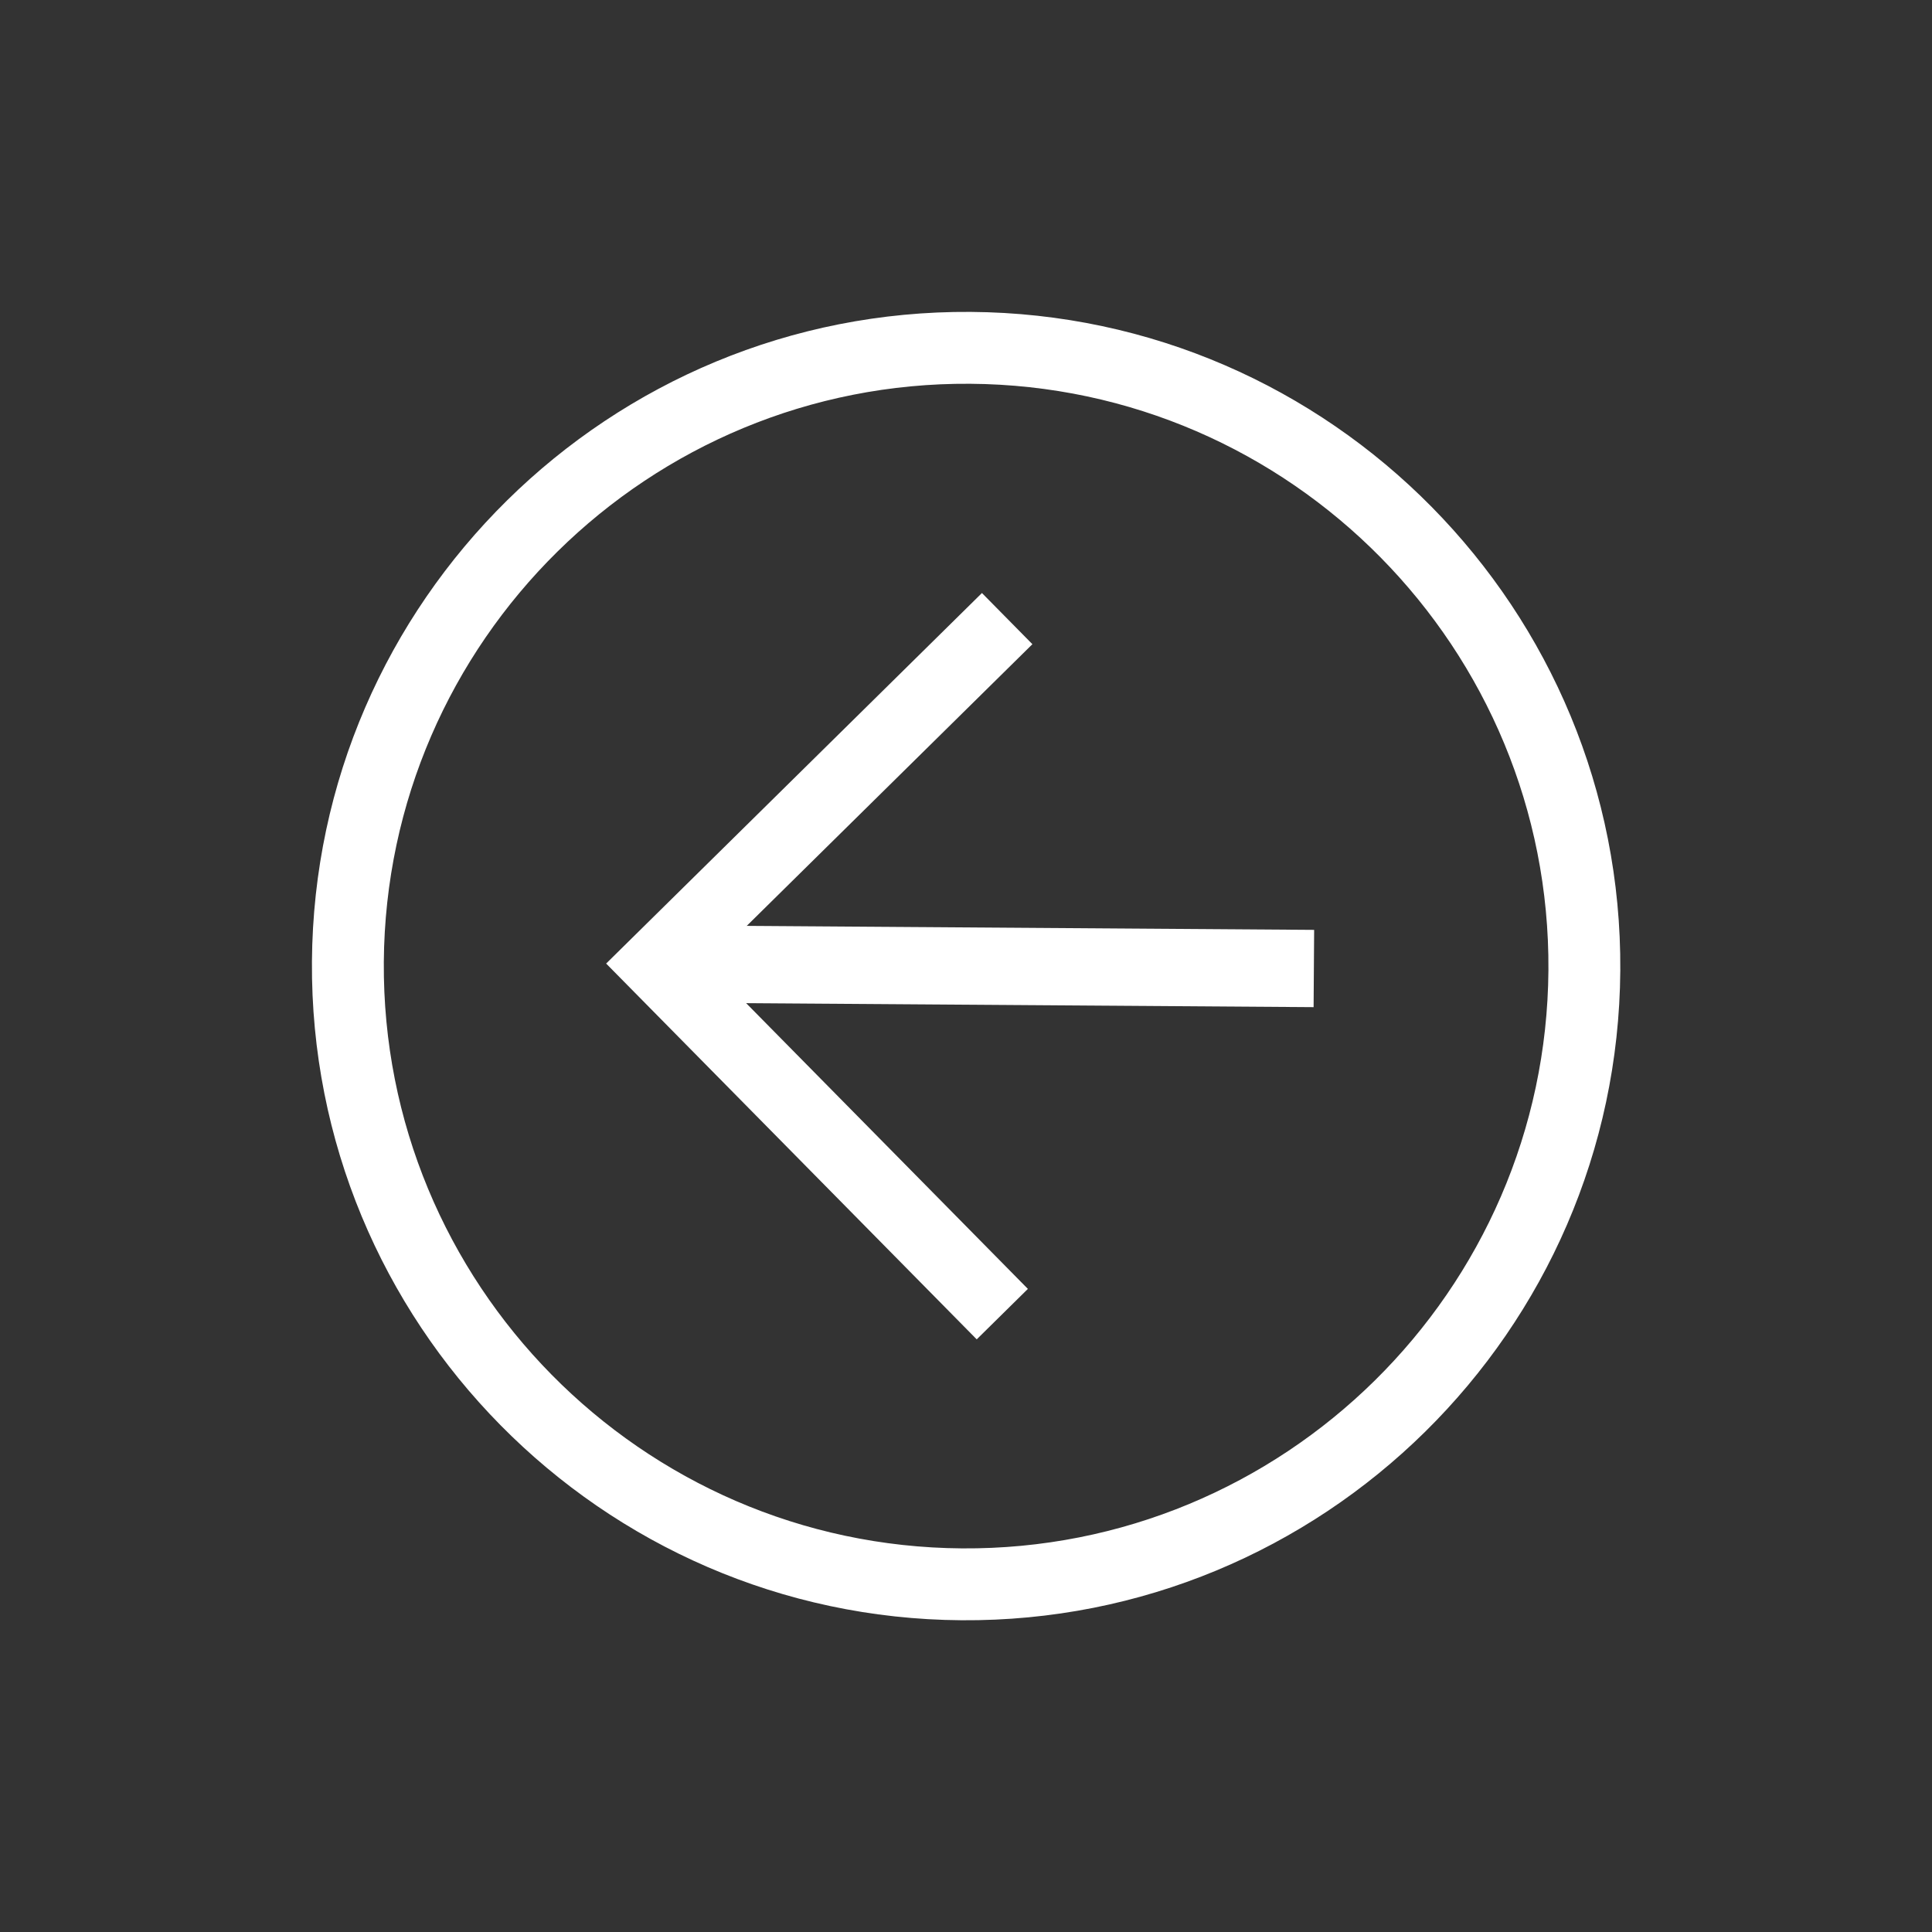 <?xml version="1.0" encoding="UTF-8" standalone="no"?>
<!-- Created with Inkscape (http://www.inkscape.org/) -->

<svg
   xmlns:dc="http://purl.org/dc/elements/1.1/"
   xmlns:cc="http://creativecommons.org/ns#"
   xmlns:rdf="http://www.w3.org/1999/02/22-rdf-syntax-ns#"
   xmlns:svg="http://www.w3.org/2000/svg"
   xmlns="http://www.w3.org/2000/svg"
   xmlns:sodipodi="http://sodipodi.sourceforge.net/DTD/sodipodi-0.dtd"
   xmlns:inkscape="http://www.inkscape.org/namespaces/inkscape"
   id="svg6822"
   version="1.1"
   inkscape:version="0.48.2 r9819"
   width="62.5"
   height="62.5"
   xml:space="preserve"
   sodipodi:docname="next.svg"
   inkscape:export-filename="C:\Users\Matt\Documents\Dev\libgdx\box_puzzle\android\assets\next.png"
   inkscape:export-xdpi="138.24001"
   inkscape:export-ydpi="138.24001"><rect width="100%" height="100%" fill="#333333" stroke="none"/><defs
     id="defs6826"><clipPath
       clipPathUnits="userSpaceOnUse"
       id="clipPath6836"><path
         d="M 0,50 50,50 50,0 0,0 0,50 z"
         id="path6838" /></clipPath></defs><sodipodi:namedview
     pagecolor="#ffffff"
     bordercolor="#666666"
     borderopacity="1"
     objecttolerance="10"
     gridtolerance="10"
     guidetolerance="10"
     inkscape:pageopacity="0"
     inkscape:pageshadow="2"
     inkscape:window-width="874"
     inkscape:window-height="794"
     id="namedview6824"
     showgrid="false"
     inkscape:zoom="3.776"
     inkscape:cx="-10.063559"
     inkscape:cy="31.25"
     inkscape:window-x="597"
     inkscape:window-y="116"
     inkscape:window-maximized="1"
     inkscape:current-layer="g6830" /><g
     inkscape:groupmode="layer"
     id="layer3"
     inkscape:label="Layer" /><g
     id="g6830"
     inkscape:groupmode="layer"
     inkscape:label="evil-icons"
     transform="matrix(1.25,0,0,-1.25,0,62.5)"><g
       id="g6832"
       style="fill:#ffffff;fill-opacity:1"
       transform="matrix(1,-0.007,0.007,1,-0.172,0.173)"
       inkscape:export-filename="C:\Users\Matt\Documents\Dev\libgdx\box_puzzle\android\assets\g6832.png"
       inkscape:export-xdpi="138.24001"
       inkscape:export-ydpi="138.24001"><g
         id="g6834"
         clip-path="url(#clipPath6836)"
         style="fill:#ffffff;fill-opacity:1"><g
           id="g6840"
           transform="translate(25,40.07)"
           style="fill:#ffffff;fill-opacity:1"><path
             d="m 0,0 c -8.31,0 -15.07,-6.76 -15.07,-15.07 0,-8.309 6.76,-15.07 15.07,-15.07 8.31,0 15.07,6.761 15.07,15.07 C 15.07,-6.76 8.31,0 0,0 m 0,-32 c -9.335,0 -16.93,7.595 -16.93,16.93 0,9.336 7.595,16.93 16.93,16.93 9.335,0 16.93,-7.594 16.93,-16.93 C 16.93,-24.405 9.335,-32 0,-32"
             style="fill:#ffffff;fill-opacity:1;fill-rule:nonzero;stroke:none"
             id="path6842"
             inkscape:connector-curvature="0" /></g><g
           id="g6844"
           transform="translate(25.342,15.342)"
           style="fill:#ffffff;fill-opacity:1"><path
             d="M 0,0 -9.658,9.658 0,19.315 1.315,18 -7.027,9.658 1.315,1.315 0,0 z"
             style="fill:#ffffff;fill-opacity:1;fill-rule:nonzero;stroke:none"
             id="path6846"
             inkscape:connector-curvature="0" /></g><path
           d="m 34,24 -17,0 0,2 17,0 0,-2 z"
           style="fill:#ffffff;fill-opacity:1;fill-rule:nonzero;stroke:none"
           id="path6848"
           inkscape:connector-curvature="0" /></g></g></g></svg>